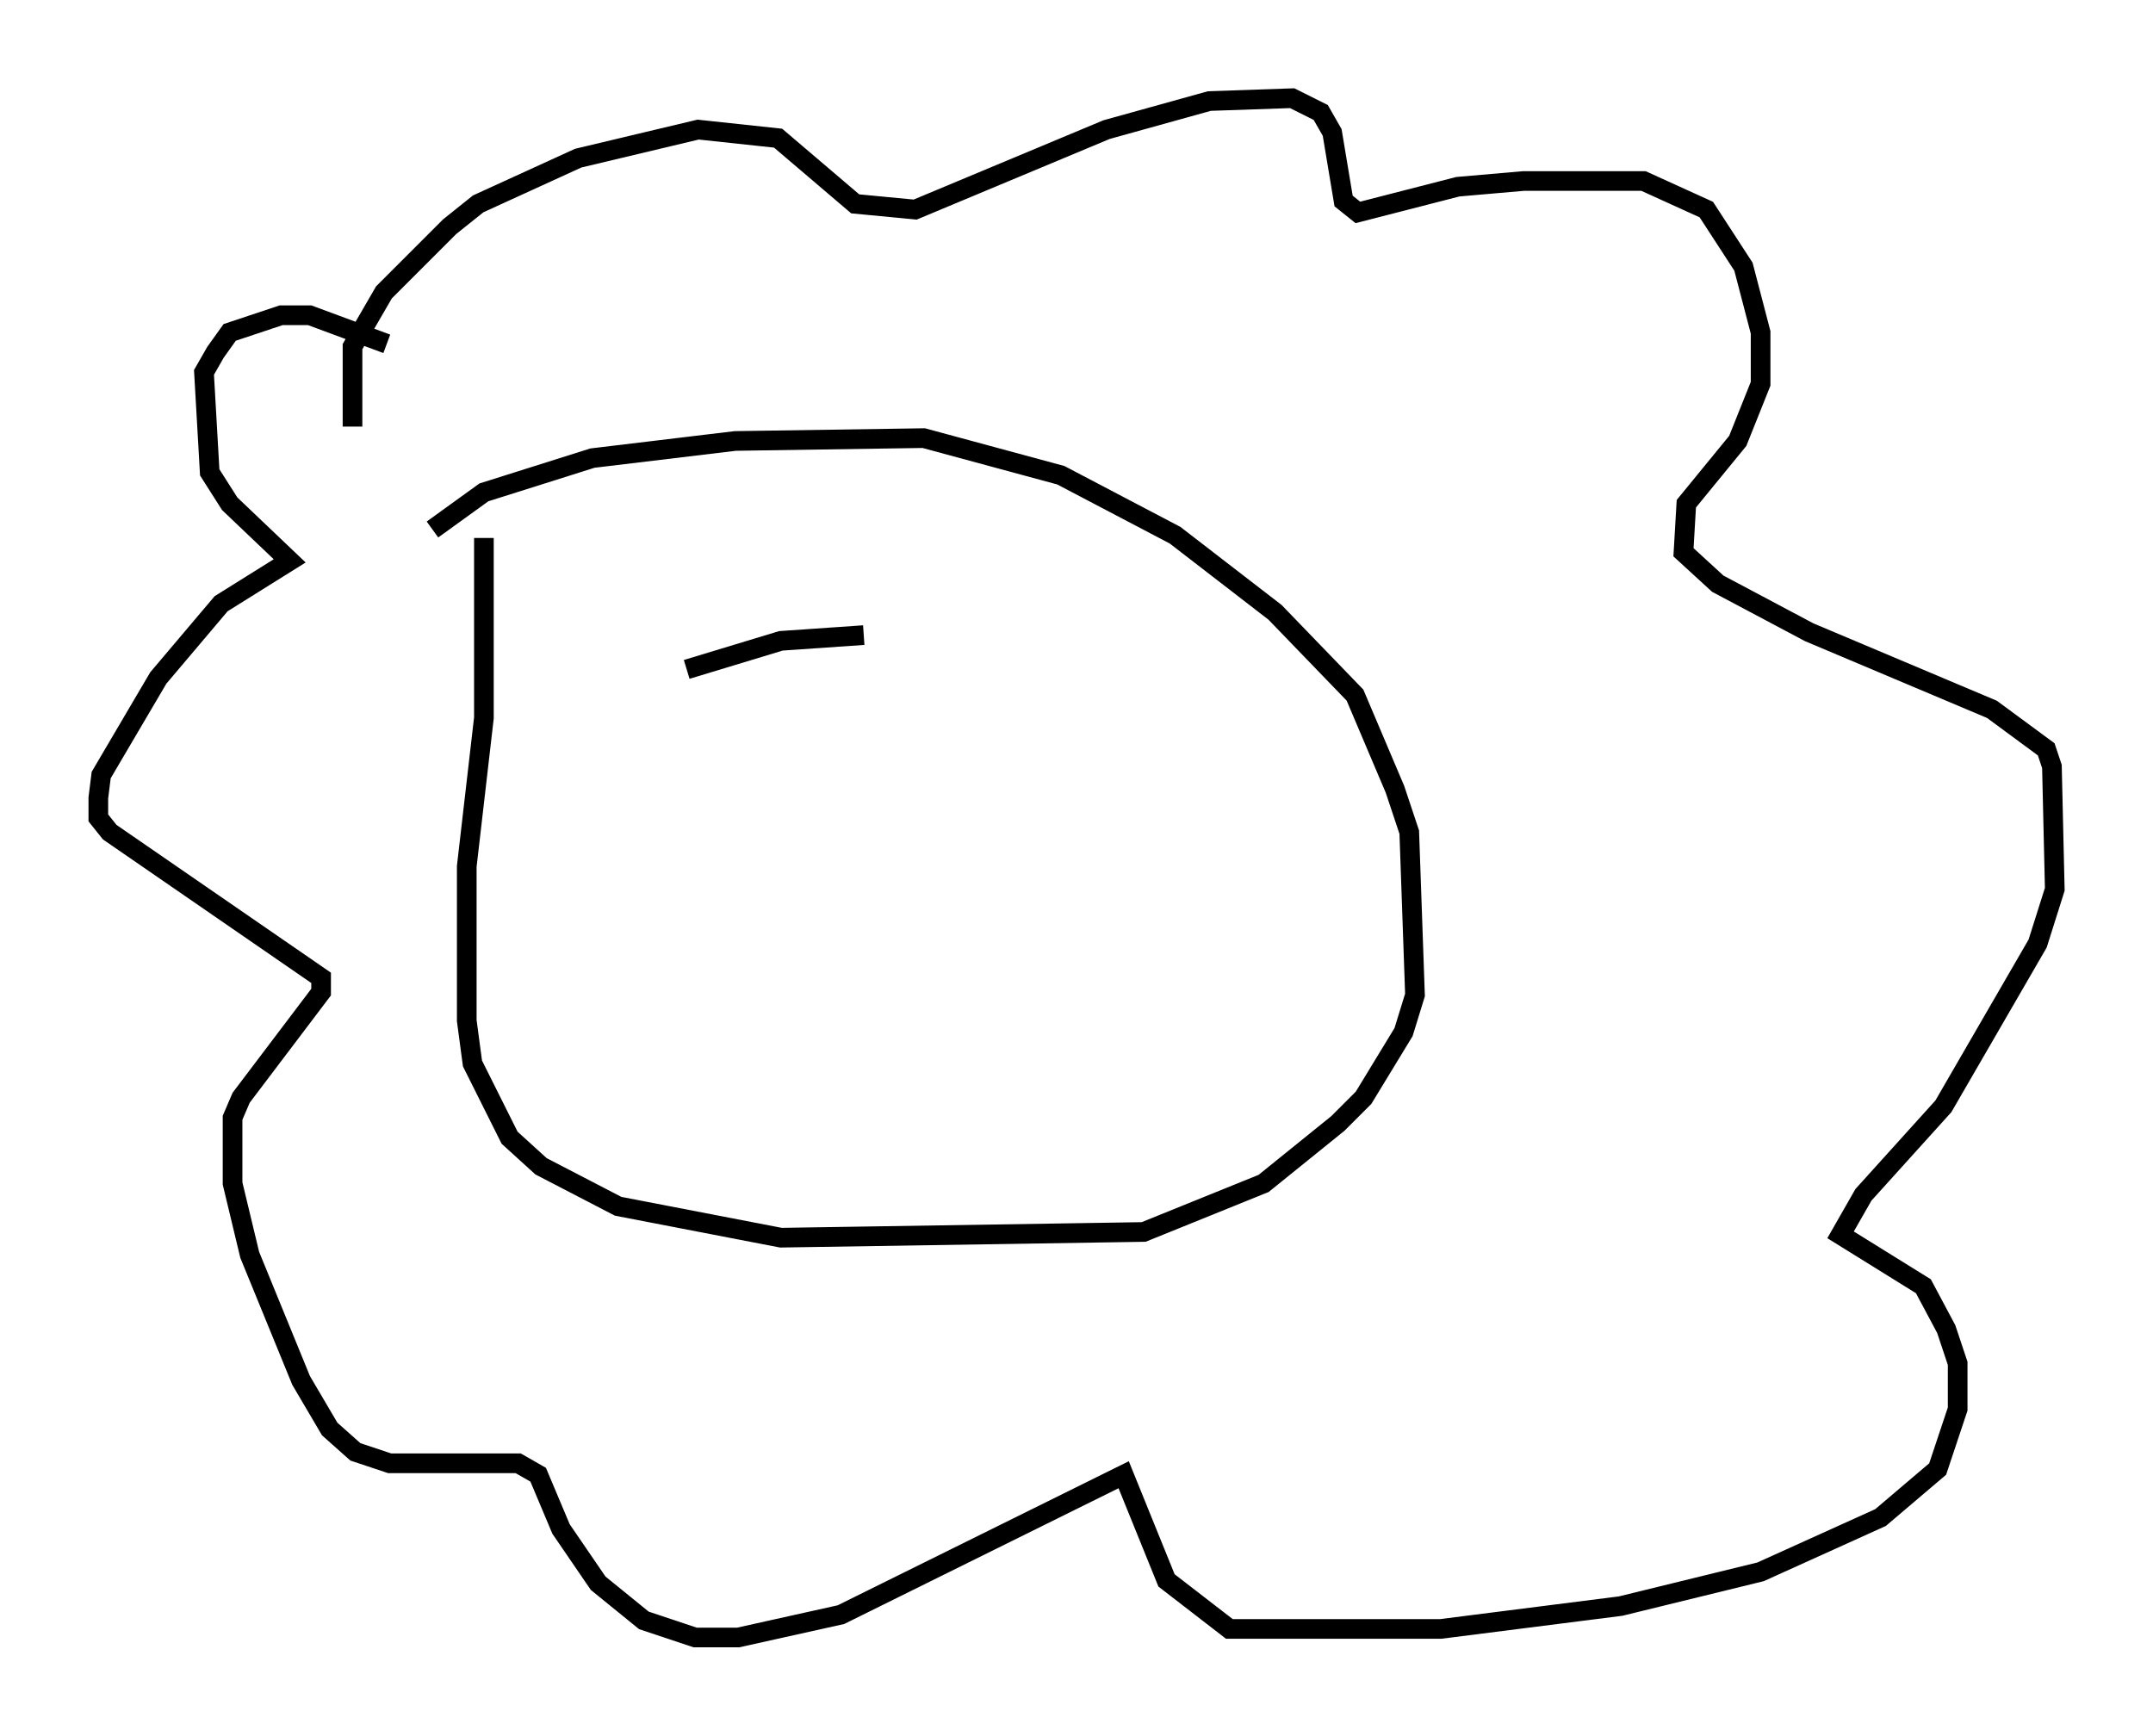 <?xml version="1.0" encoding="utf-8" ?>
<svg baseProfile="full" height="88.29" version="1.1" width="109.497" xmlns="http://www.w3.org/2000/svg" xmlns:ev="http://www.w3.org/2001/xml-events" xmlns:xlink="http://www.w3.org/1999/xlink"><defs /><rect fill="white" height="88.29" width="109.497" x="0" y="0" /><path d="M20.832, 28.385 m1.162, -1.453 l2.615, -1.888 5.52, -1.743 l7.263, -0.872 9.587, -0.145 l6.972, 1.888 5.81, 3.05 l5.084, 3.922 4.067, 4.212 l2.034, 4.793 0.726, 2.179 l0.291, 8.279 -0.581, 1.888 l-2.034, 3.341 -1.307, 1.307 l-3.777, 3.05 -6.101, 2.469 l-18.447, 0.291 -8.279, -1.598 l-3.922, -2.034 -1.598, -1.453 l-1.888, -3.777 -0.291, -2.179 l0.0, -7.844 0.872, -7.553 l0.0, -9.151 m-6.682, -5.665 l0.0, -4.067 1.598, -2.76 l3.341, -3.341 1.453, -1.162 l5.084, -2.324 6.101, -1.453 l4.067, 0.436 3.922, 3.341 l3.05, 0.291 9.732, -4.067 l5.229, -1.453 4.212, -0.145 l1.453, 0.726 0.581, 1.017 l0.581, 3.486 0.726, 0.581 l5.084, -1.307 3.341, -0.291 l6.101, 0.0 3.196, 1.453 l1.888, 2.905 0.872, 3.341 l0.0, 2.615 -1.162, 2.905 l-2.615, 3.196 -0.145, 2.469 l1.743, 1.598 4.648, 2.469 l9.296, 3.922 2.76, 2.034 l0.291, 0.872 0.145, 6.246 l-0.872, 2.76 -4.793, 8.279 l-4.067, 4.503 -1.162, 2.034 l4.212, 2.615 1.162, 2.179 l0.581, 1.743 0.0, 2.324 l-1.017, 3.05 -2.905, 2.469 l-6.101, 2.76 -7.117, 1.743 l-9.151, 1.162 -10.749, 0.0 l-3.196, -2.469 -2.179, -5.374 l-14.38, 7.117 -5.229, 1.162 l-2.179, 0.0 -2.615, -0.872 l-2.324, -1.888 -1.888, -2.76 l-1.162, -2.76 -1.017, -0.581 l-6.536, 0.0 -1.743, -0.581 l-1.307, -1.162 -1.453, -2.469 l-2.615, -6.391 -0.872, -3.631 l0.0, -3.341 0.436, -1.017 l4.067, -5.374 0.0, -0.726 l-10.749, -7.408 -0.581, -0.726 l0.0, -1.017 0.145, -1.162 l2.905, -4.939 3.196, -3.777 l3.486, -2.179 -3.05, -2.905 l-1.017, -1.598 -0.291, -5.084 l0.581, -1.017 0.726, -1.017 l2.615, -0.872 1.453, 0.0 l3.922, 1.453 m24.257, 14.816 l-4.212, 0.291 -4.793, 1.453 " fill="none" stroke="black" stroke-width="1" /></svg>